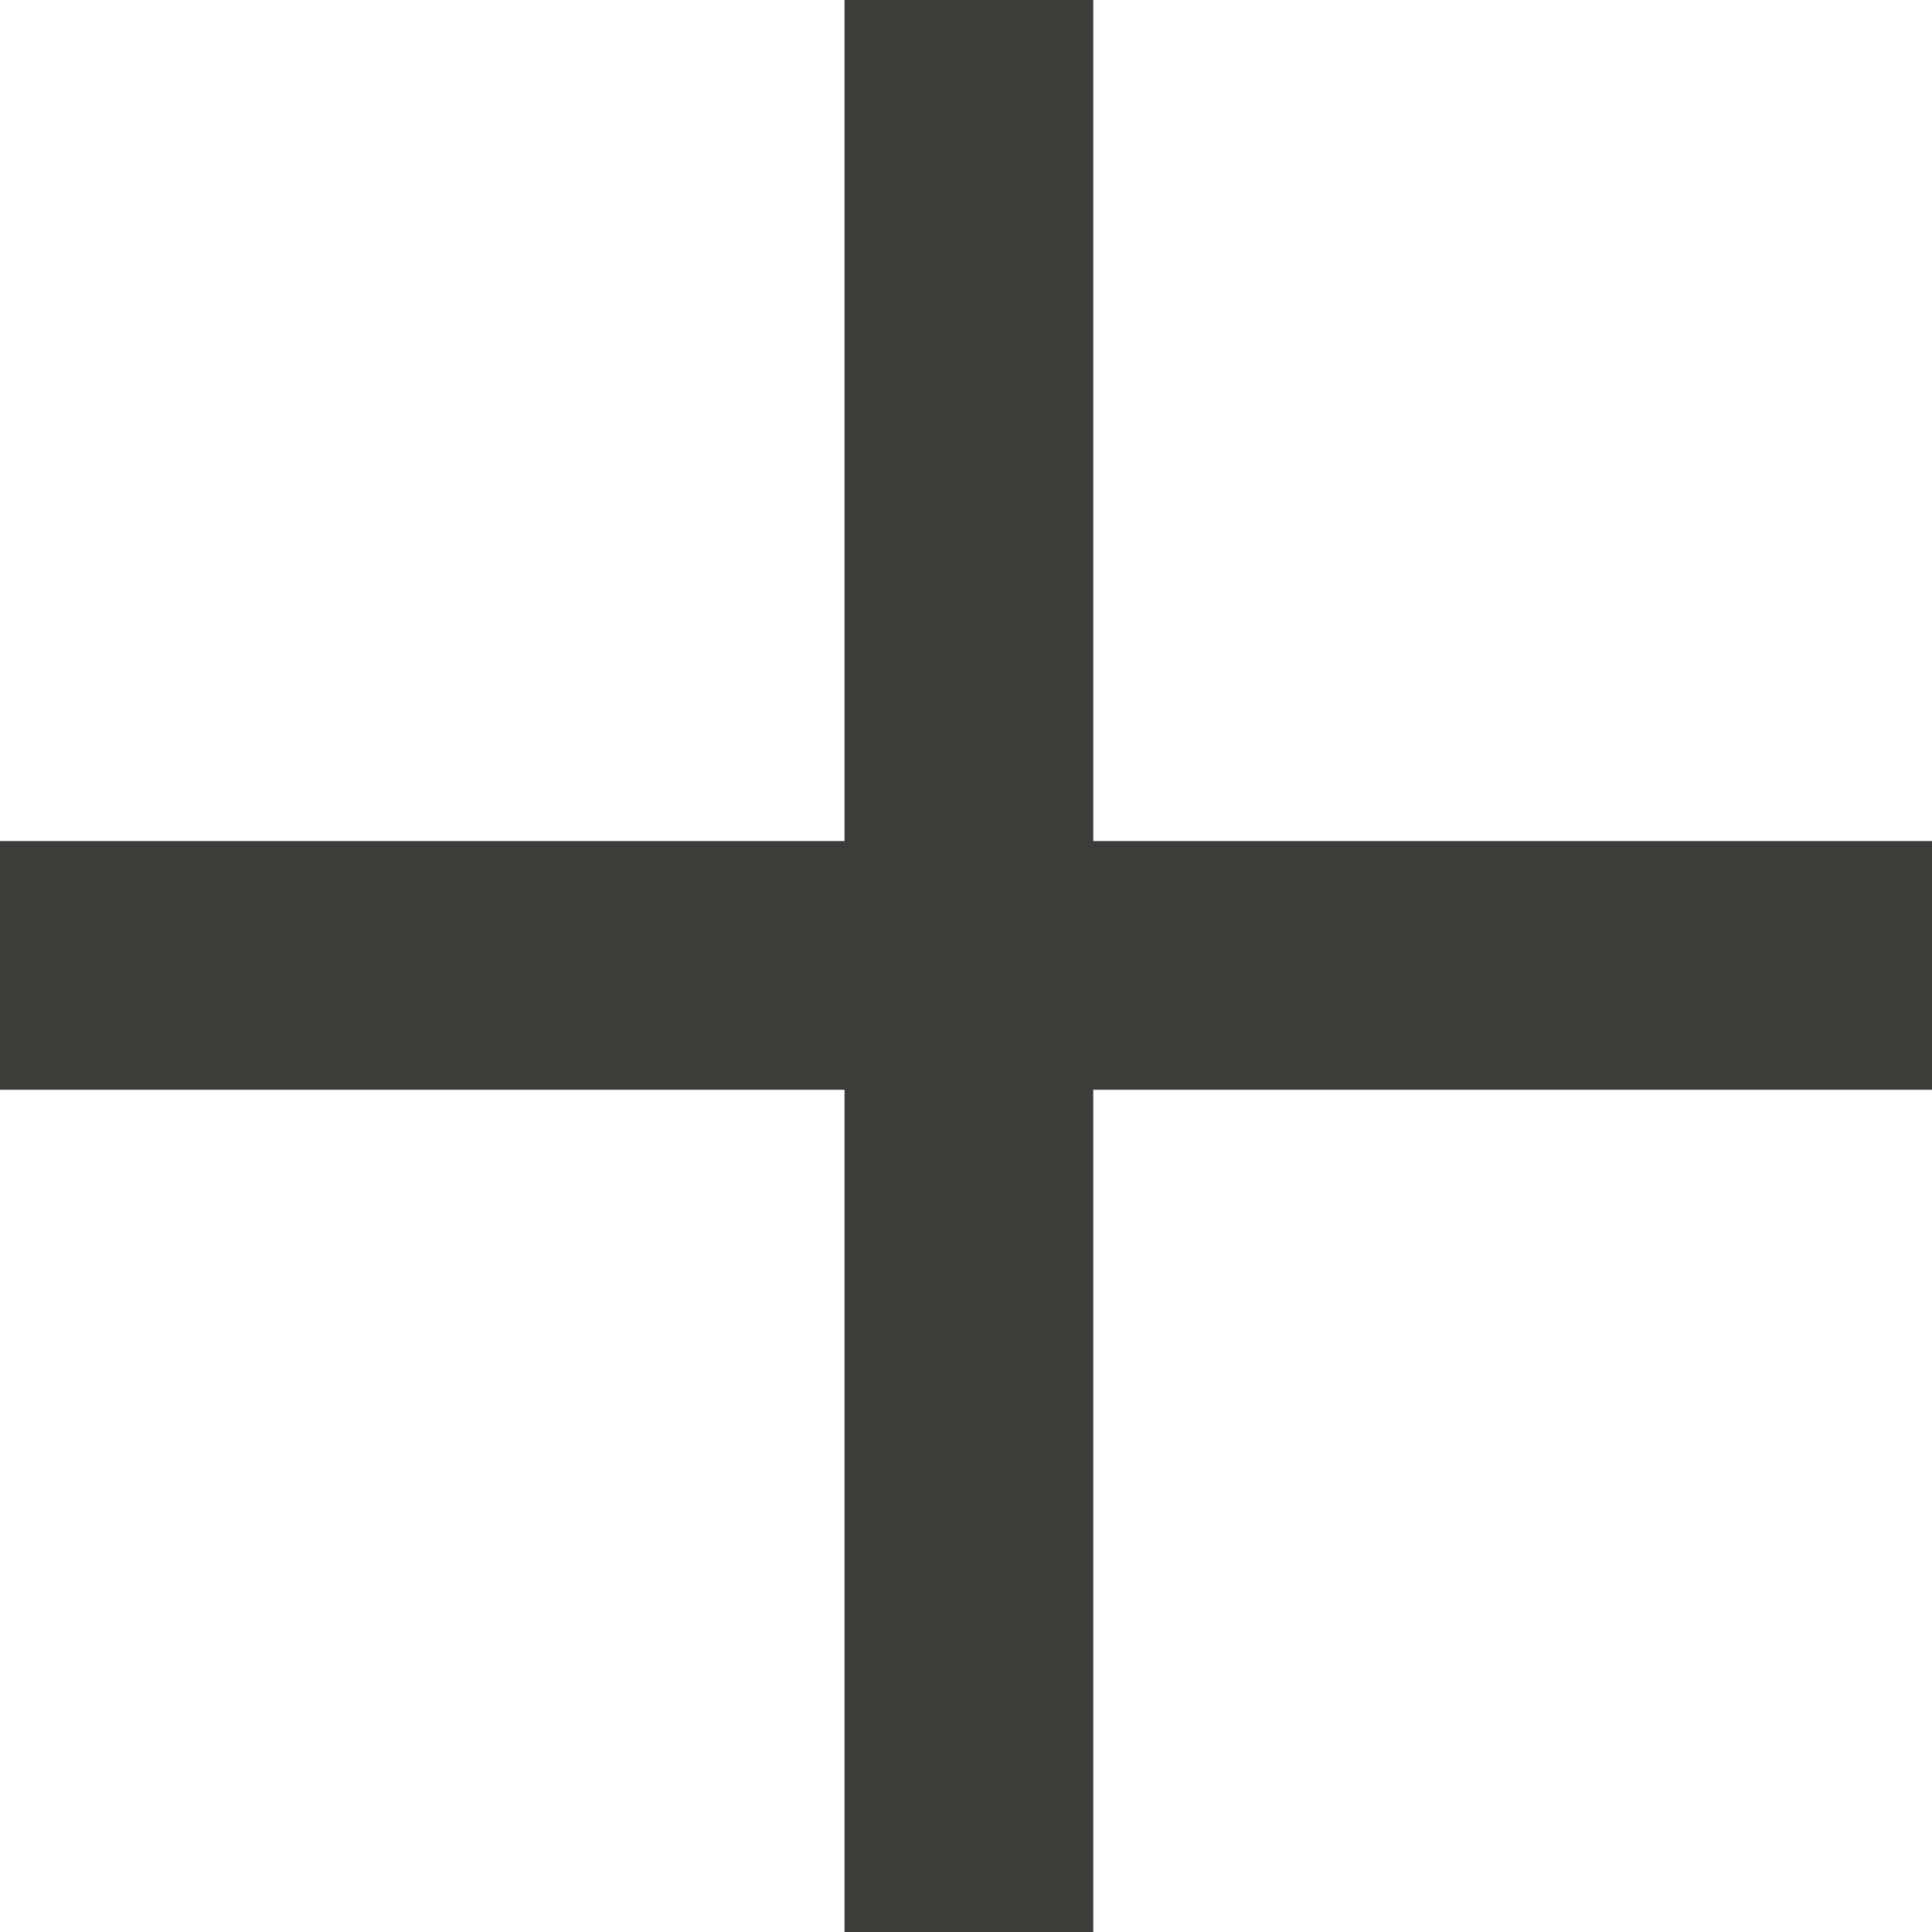 <?xml version="1.0" encoding="utf-8"?>
<!-- Generator: Adobe Illustrator 23.0.2, SVG Export Plug-In . SVG Version: 6.00 Build 0)  -->
<svg version="1.1" id="Layer_1" xmlns="http://www.w3.org/2000/svg" xmlns:xlink="http://www.w3.org/1999/xlink" x="0px" y="0px"
	 viewBox="0 0 167 167" style="enable-background:new 0 0 167 167;" xml:space="preserve">
<style type="text/css">
	.st0{fill:#3C3D3B;}
</style>
<path class="st0" d="M388.1,83.5H268.7c-2.4,0-4.4-2-4.4-4.4V64.9c0-2.4,2-4.4,4.4-4.4h119.4c2.4,0,4.4,2,4.4,4.4v14.2
	C392.5,81.5,390.5,83.5,388.1,83.5z"/>
<path class="st0" d="M388.8,127.7h-83.7c-2,0-3.7-1.7-3.7-3.7v-15.6c0-2,1.7-3.7,3.7-3.7h83.7c2,0,3.7,1.7,3.7,3.7V124
	C392.5,126,390.8,127.7,388.8,127.7z"/>
<path class="st0" d="M377-104.4H220c-2.8,0-5-2.3-5-5v-13c0-2.8,2.3-5,5-5h157c2.8,0,5,2.3,5,5v13
	C382.1-106.6,379.8-104.4,377-104.4z"/>
<path class="st0" d="M377.7-62.8H258.3c-2.4,0-4.4-2-4.4-4.4v-14.2c0-2.4,2-4.4,4.4-4.4h119.4c2.4,0,4.4,2,4.4,4.4v14.2
	C382.1-64.8,380.1-62.8,377.7-62.8z"/>
<path class="st0" d="M378.4-18.6h-83.7c-2,0-3.7-1.7-3.7-3.7v-15.6c0-2,1.7-3.7,3.7-3.7h83.7c2,0,3.7,1.7,3.7,3.7v15.6
	C382.1-20.2,380.4-18.6,378.4-18.6z"/>
<rect x="-17.9" y="347" transform="matrix(0.707 -0.707 0.707 0.707 -229.991 164.586)" class="st0" width="203.2" height="25.8"/>
<rect x="73" class="st0" width="21.5" height="167"/>
<rect x="72.8" y="0" transform="matrix(4.488327e-11 -1 1 4.488327e-11 -8.231112e-09 167)" class="st0" width="21.5" height="167"/>
</svg>
